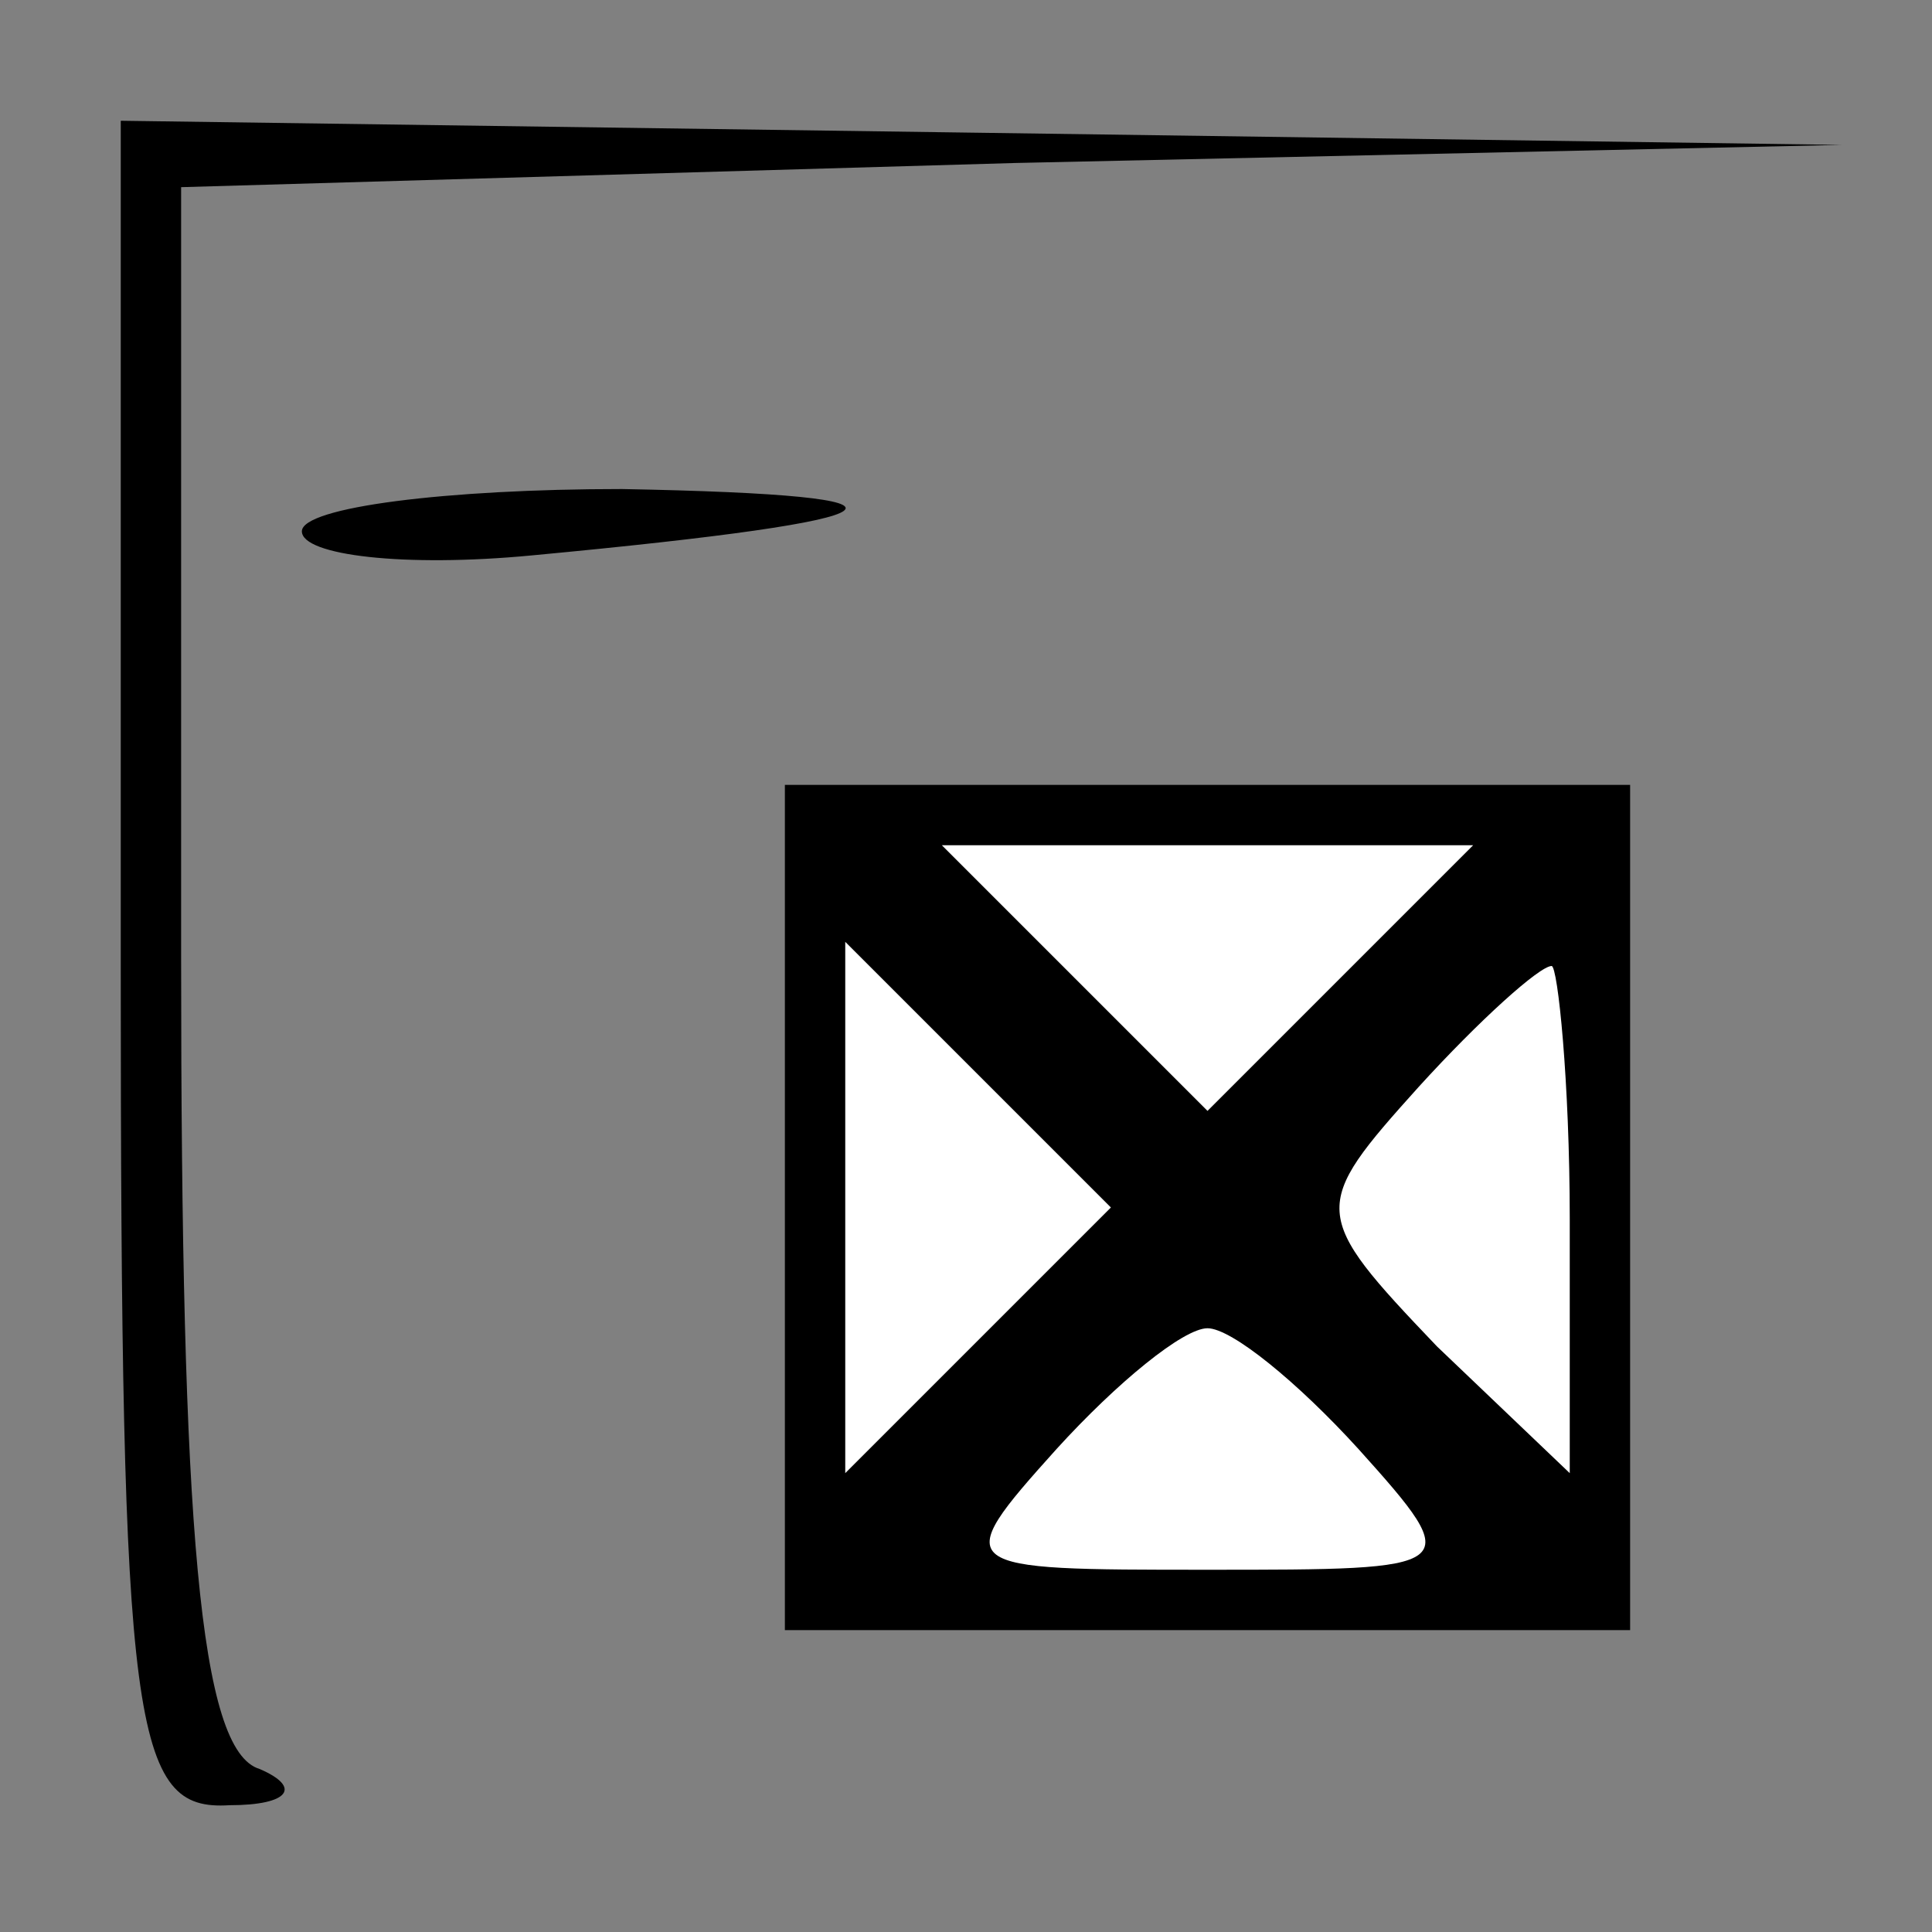 <?xml version="1.0" standalone="no"?>
<!DOCTYPE svg PUBLIC "-//W3C//DTD SVG 20010904//EN"
 "http://www.w3.org/TR/2001/REC-SVG-20010904/DTD/svg10.dtd">
<svg version="1.0" xmlns="http://www.w3.org/2000/svg"
 width="32pt" height="32pt" viewBox="0 0 32 32"
 preserveAspectRatio="xMidYMid meet">
<rect x="0" y="0" width="32" height="32" fill="#808080" stroke="none"/>
<g transform="translate(0,32) scale(0.1,-0.1)"
fill="#000000" stroke="none">
<path fill="#000000" stroke="none" d="M20 160 c0 -127 2 -140 18 -139 10 0
12 3 5 6 -10 3 -13 40 -13 134 l0 128 138 4 137 3 -142 2 -143 2 0 -140z"/>
<path fill="#000000" stroke="none" d="M50 232 c0 -4 17 -6 38 -4 64 6 69 10
15 11 -29 0 -53 -3 -53 -7z"/>
<path fill="#000000" stroke="none" d="M130 120 l0 -70 70 0 70 0 0 70 0 70
-70 0 -70 0 0 -70z"/>
<path fill="#ffffff" stroke="none" d="M222 158 l-22 -22 -22 22 -22 22 44 0
44 0 -22 -22z"/>
<path fill="#ffffff" stroke="none" d="M162 98 l-22 -22 0 44 0 44 22 -22 22
-22 -22 -22z"/>
<path fill="#ffffff" stroke="none" d="M260 118 l0 -42 -22 21 c-21 22 -21 23
-3 43 10 11 20 20 22 20 1 0 3 -19 3 -42z"/>
<path fill="#ffffff" stroke="none" d="M225 80 c18 -20 17 -20 -25 -20 -42 0
-43 0 -25 20 10 11 21 20 25 20 4 0 15 -9 25 -20z"/>
</g>
</svg>
